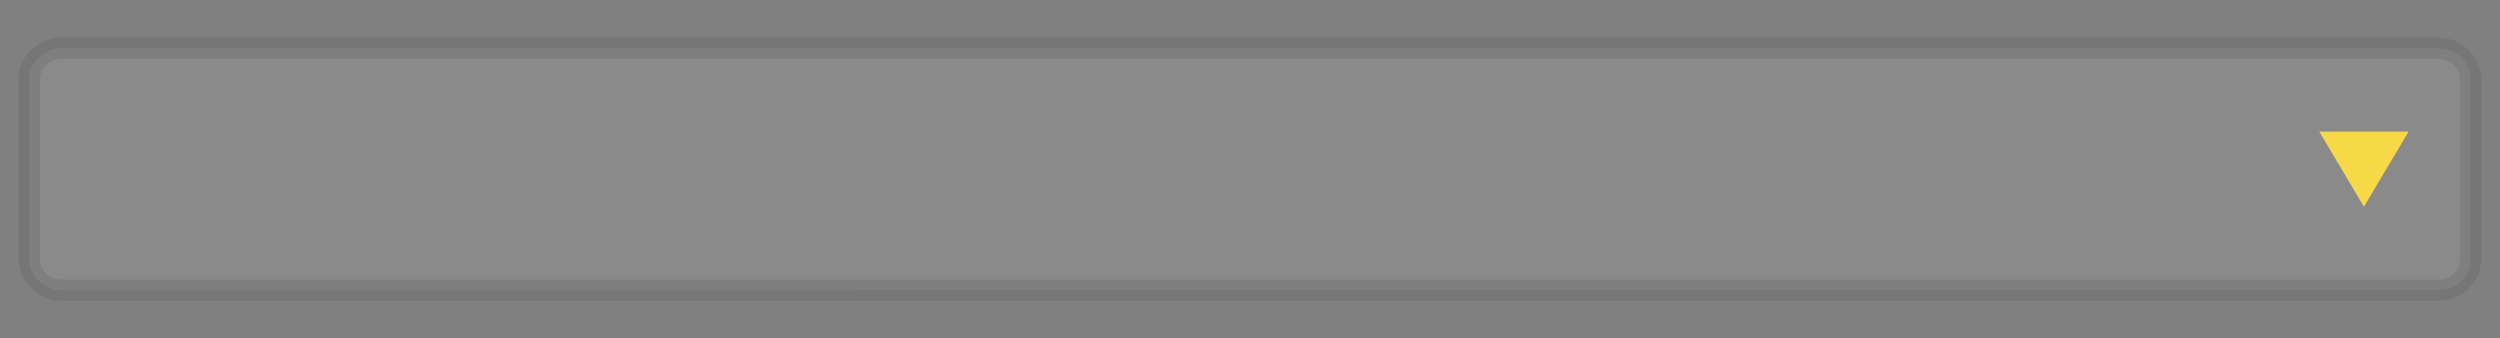<?xml version="1.0" encoding="UTF-8" standalone="no"?>
<svg
   xmlns:dc="http://purl.org/dc/elements/1.1/"
   xmlns:cc="http://creativecommons.org/ns#"
   xmlns:rdf="http://www.w3.org/1999/02/22-rdf-syntax-ns#"
   xmlns:svg="http://www.w3.org/2000/svg"
   xmlns="http://www.w3.org/2000/svg"
   xmlns:xlink="http://www.w3.org/1999/xlink"
   xmlns:sodipodi="http://sodipodi.sourceforge.net/DTD/sodipodi-0.dtd"
   xmlns:inkscape="http://www.inkscape.org/namespaces/inkscape"
   width="133px"
   height="18px"
   viewbox="0 0 133 18"
   version="1.1"
   id="svg10842"
   sodipodi:docname="hover00167.svg"
   inkscape:version="1.0.1 (3bc2e813f5, 2020-09-07)">
  <rect width="100%" height="100%" fill="#808080" stroke="none"/>
  <sodipodi:namedview
     pagecolor="#454545"
     bordercolor="#666666"
     borderopacity="1"
     objecttolerance="10"
     gridtolerance="10"
     guidetolerance="10"
     inkscape:pageopacity="0"
     inkscape:pageshadow="2"
     inkscape:window-width="3753"
     inkscape:window-height="2137"
     id="namedview10844"
     showgrid="false"
     inkscape:zoom="15.864662"
     inkscape:cx="69.567892"
     inkscape:cy="15.216035"
     inkscape:window-x="-8"
     inkscape:window-y="-8"
     inkscape:window-maximized="1"
     inkscape:current-layer="svg10842" />
  <defs
     id="defs10832">
    <linearGradient
       x1="0.539"
       y1="0.918"
       x2="0.539"
       y2="0.335"
       id="gradient_1">
      <stop
         offset="0"
         stop-color="#FFFFFF"
         stop-opacity="0.271"
         id="stop10816" />
      <stop
         offset="1"
         stop-color="#2A2A2A"
         stop-opacity="0.639"
         id="stop10818" />
    </linearGradient>
    <linearGradient
       x1="0.5"
       y1="0"
       x2="0.5"
       y2="1"
       id="gradient_2">
      <stop
         offset="0"
         stop-color="#372E2C"
         id="stop10821" />
      <stop
         offset="0.176"
         stop-color="#5B4A45"
         id="stop10823" />
      <stop
         offset="1"
         stop-color="#5B4A44"
         id="stop10825" />
    </linearGradient>
    <rect
       width="133"
       height="18"
       id="artboard_1" />
    <clipPath
       id="clip_1">
      <use
         xlink:href="#artboard_1"
         clip-rule="evenodd"
         id="use10829" />
    </clipPath>
    <linearGradient
       x1="21.511"
       y1="38.608"
       x2="21.493"
       y2="13.358"
       id="gradient_1-8"
       gradientTransform="matrix(2.654,0,0,0.376,3.598776e-4,1)"
       gradientUnits="userSpaceOnUse"
       xlink:href="#gradient_2-2">
      <stop
         offset="0"
         stop-color="#FFFFFF"
         stop-opacity="0.271"
         id="stop2"
         style="stop-color:#e3dedb;stop-opacity:0.216" />
      <stop
         offset="1"
         stop-color="#2A2A2A"
         stop-opacity="0.639"
         id="stop4" />
    </linearGradient>
    <linearGradient
       x1="18.296"
       y1="0"
       x2="18.296"
       y2="36.592"
       id="gradient_2-2"
       gradientTransform="scale(2.815,0.355)"
       gradientUnits="userSpaceOnUse"
       xlink:href="#linearGradient1177">
      <stop
         offset="0"
         stop-color="#372E2C"
         id="stop7" />
      <stop
         offset="0.176"
         stop-color="#5B4A45"
         id="stop9" />
      <stop
         offset="1"
         stop-color="#5B4A44"
         id="stop11" />
    </linearGradient>
    <linearGradient
       x1="18.296"
       y1="0"
       x2="18.296"
       y2="36.592"
       id="linearGradient1177"
       gradientTransform="scale(2.815,0.355)"
       gradientUnits="userSpaceOnUse"
       spreadMethod="pad">
      <stop
         offset="0"
         stop-color="#372E2C"
         id="stop1171"
         style="stop-color:#a98d87;stop-opacity:1" />
      <stop
         offset="0.176"
         stop-color="#5B4A45"
         id="stop1173" />
      <stop
         offset="1"
         stop-color="#5B4A44"
         id="stop1175" />
    </linearGradient>
  </defs>
  <path
     d="m 125.761,11 -2.376,-4 4.753,1e-6 z"
     id="Shape"
     fill="#f6d537"
     fill-rule="evenodd"
     stroke="none"
     style="stroke-width:0.999" />
  <path
     d="M 0.4,7.429 V 4.214 c 0,-0.888 -0.13,-1.645 0.409,-2.273 C 1.348,1.314 1.999,1 2.761,1 H 103.076 c 0.762,0 1.413,0.314 1.952,0.941 0.539,0.628 0.309,1.385 0.309,2.273 v 8.172 c 0,0.888 0.23,2.045 -0.309,2.673 -0.539,0.628 -1.19,0.542 -1.952,0.542 H 2.761 c -0.762,0 -1.413,0.086 -1.952,-0.542 -0.539,-0.628 -0.409,-1.785 -0.409,-2.673 z"
     id="Rectangle"
     fill="url(#gradient_1)"
     fill-opacity="0.59"
     fill-rule="evenodd"
     stroke="none"
     style="opacity:0;fill:url(#gradient_1-8);fill-opacity:1;stroke-width:0.999"
     sodipodi:nodetypes="cscssssscsscsc" />
  <path
     d="M 1.563,5.854 V 4.209 c 0,-0.454 0.17,-0.842 0.509,-1.163 0.34,-0.321 0.75,-0.482 1.23,-0.482 H 129.698 c 0.479,0 0.89,0.161 1.229,0.482 0.339,0.321 0.509,0.709 0.509,1.163 v 9.583 c 0,0.454 -0.17,0.842 -0.509,1.163 -0.339,0.321 -0.75,0.482 -1.229,0.482 H 3.302 c -0.48,0 -0.89,-0.161 -1.23,-0.482 C 1.733,14.634 1.563,14.246 1.563,13.792 Z"
     id="path23"
     fill="none"
     fill-rule="evenodd"
     stroke="#0c0706"
     stroke-width="1.126"
     sodipodi:nodetypes="cssssssssssssc"
     style="fill:#fffafa;fill-opacity:1;opacity:0.08;stroke:#0c0706;stroke-opacity:1" />
</svg>
